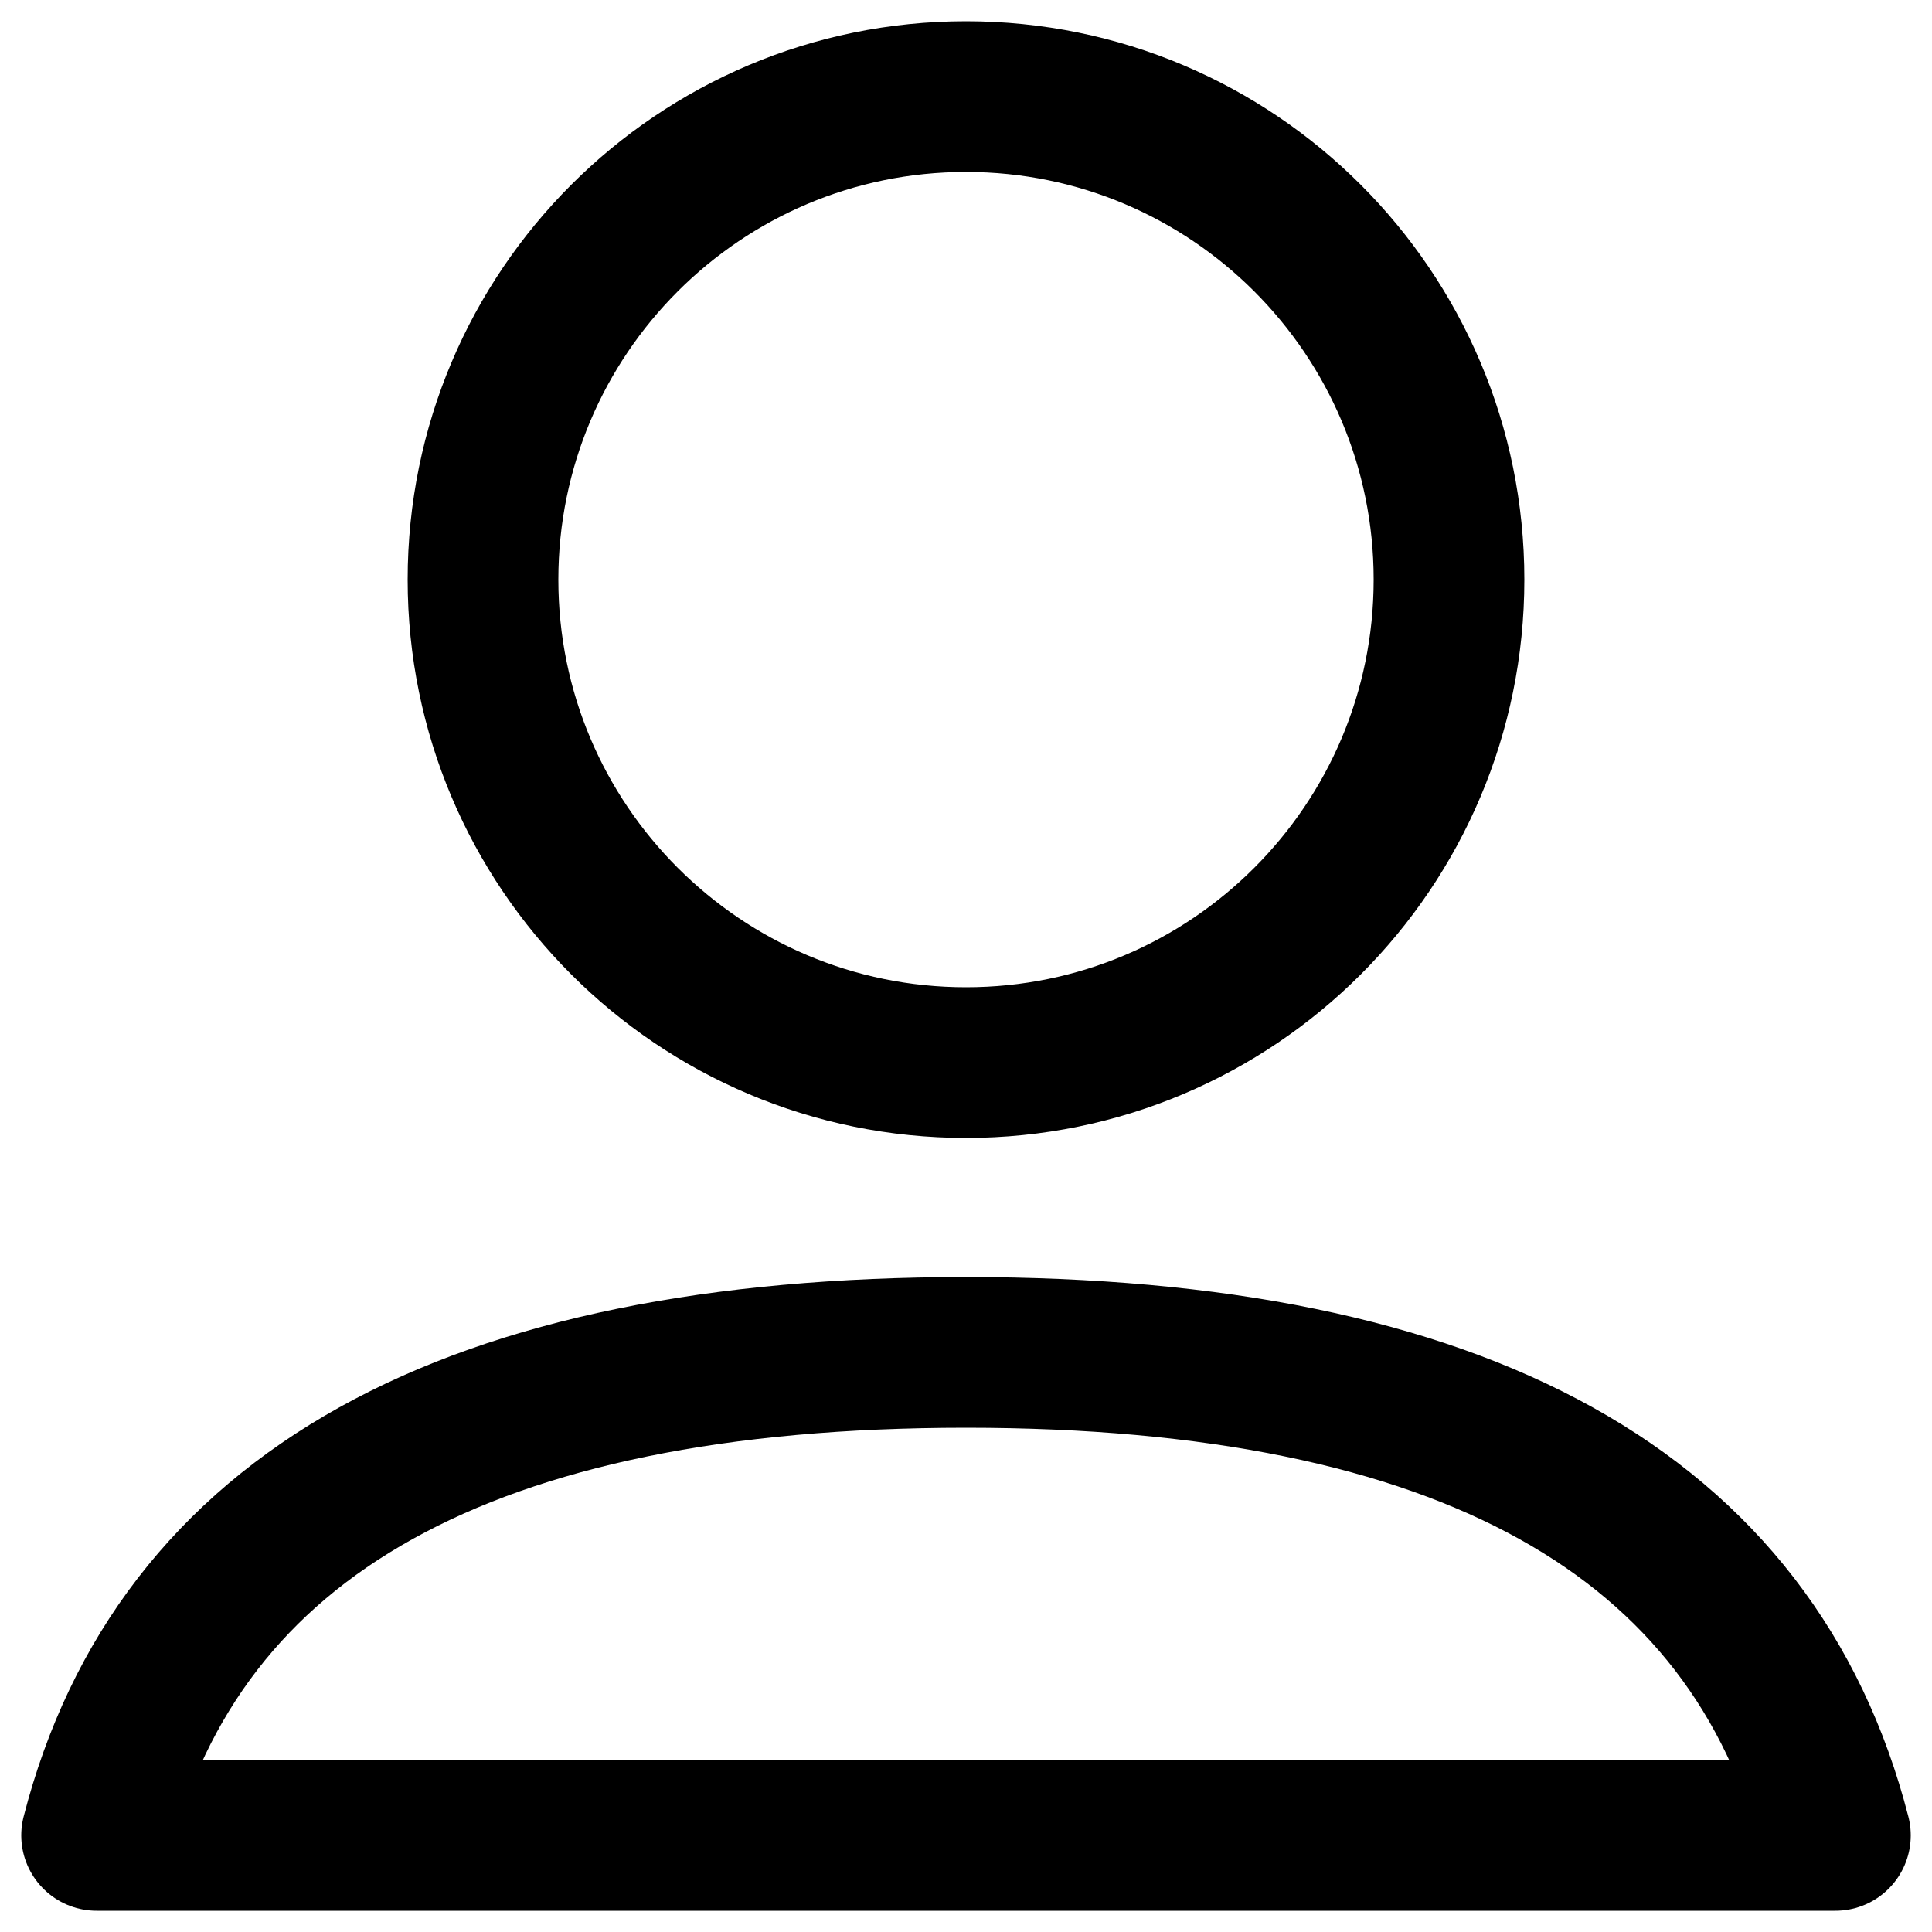 <!DOCTYPE svg PUBLIC "-//W3C//DTD SVG 1.1//EN" "http://www.w3.org/Graphics/SVG/1.1/DTD/svg11.dtd">
<!-- Uploaded to: SVG Repo, www.svgrepo.com, Transformed by: SVG Repo Mixer Tools -->
<svg width="800px" height="800px" viewBox="0 0 20 20" version="1.1" xmlns="http://www.w3.org/2000/svg" xmlns:xlink="http://www.w3.org/1999/xlink" fill="#000000">
<g id="SVGRepo_bgCarrier" stroke-width="0"/>
<g id="SVGRepo_tracerCarrier" stroke-linecap="round" stroke-linejoin="round"/>
<g id="SVGRepo_iconCarrier"> <title>communication / 8 - communication, account, profile, person, user icon</title> <g id="Free-Icons" stroke-width="1.56" fill="none" fill-rule="evenodd" stroke-linecap="round" stroke-linejoin="round"> <g transform="translate(-1265, -82)" id="Group" stroke="#000000" stroke-width="1.56"> <g transform="translate(1263, 80)" id="Shape"> <path d="M12,13 C9.239,13 7,10.761 7,8 C7,5.239 9.239,3 12,3 C14.761,3 17,5.239 17,8 C17,10.761 14.761,13 12,13 Z M12,16 C17.143,16 20.143,17.667 21,21 L3,21 C3.857,17.667 6.857,16 12,16 Z"> </path> </g> </g> </g> </g>
</svg>